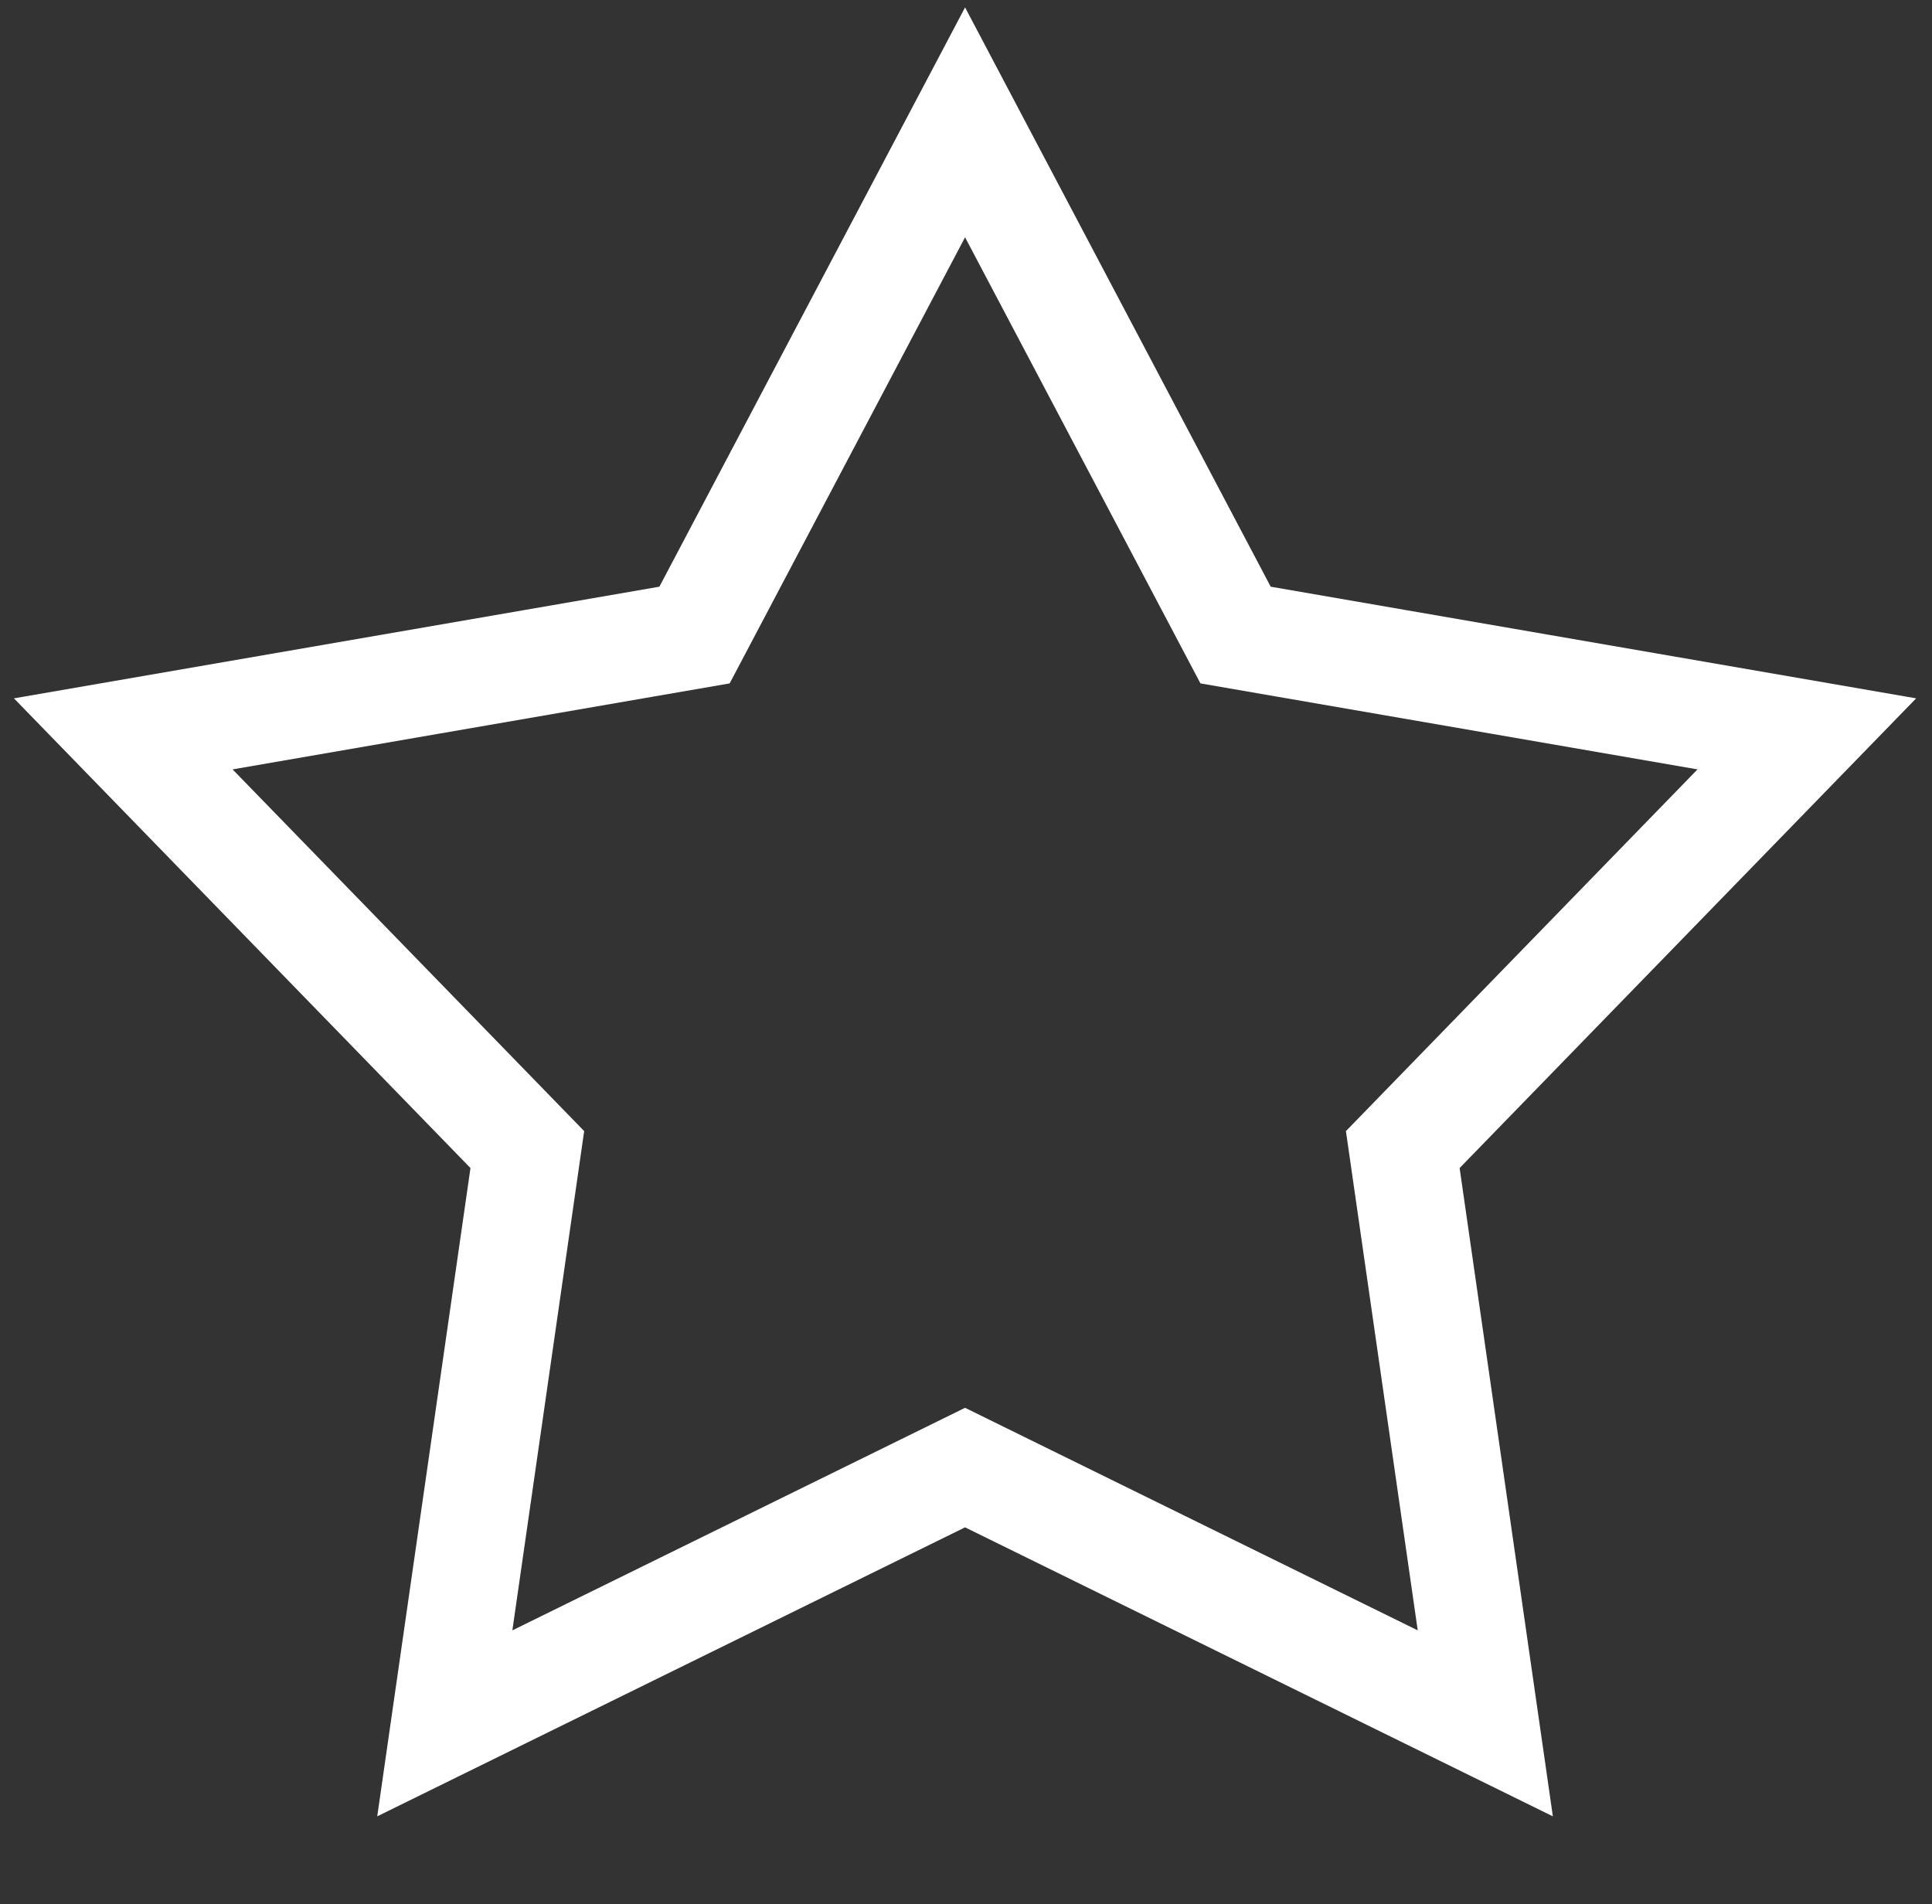 <svg width="70" height="69" viewBox="0 0 70 69" fill="none" xmlns="http://www.w3.org/2000/svg">
<rect x="0" y="0" width="70" height="69" fill="#333333" stroke="none"/>
<path d="M34.966 4.433L44.767 23.011L65.465 26.592L50.825 41.655L53.815 62.446L34.966 53.178L16.116 62.446L19.106 41.655L4.466 26.592L25.164 23.011L34.966 4.433Z" stroke="white" stroke-width="3.887"/>
</svg>
